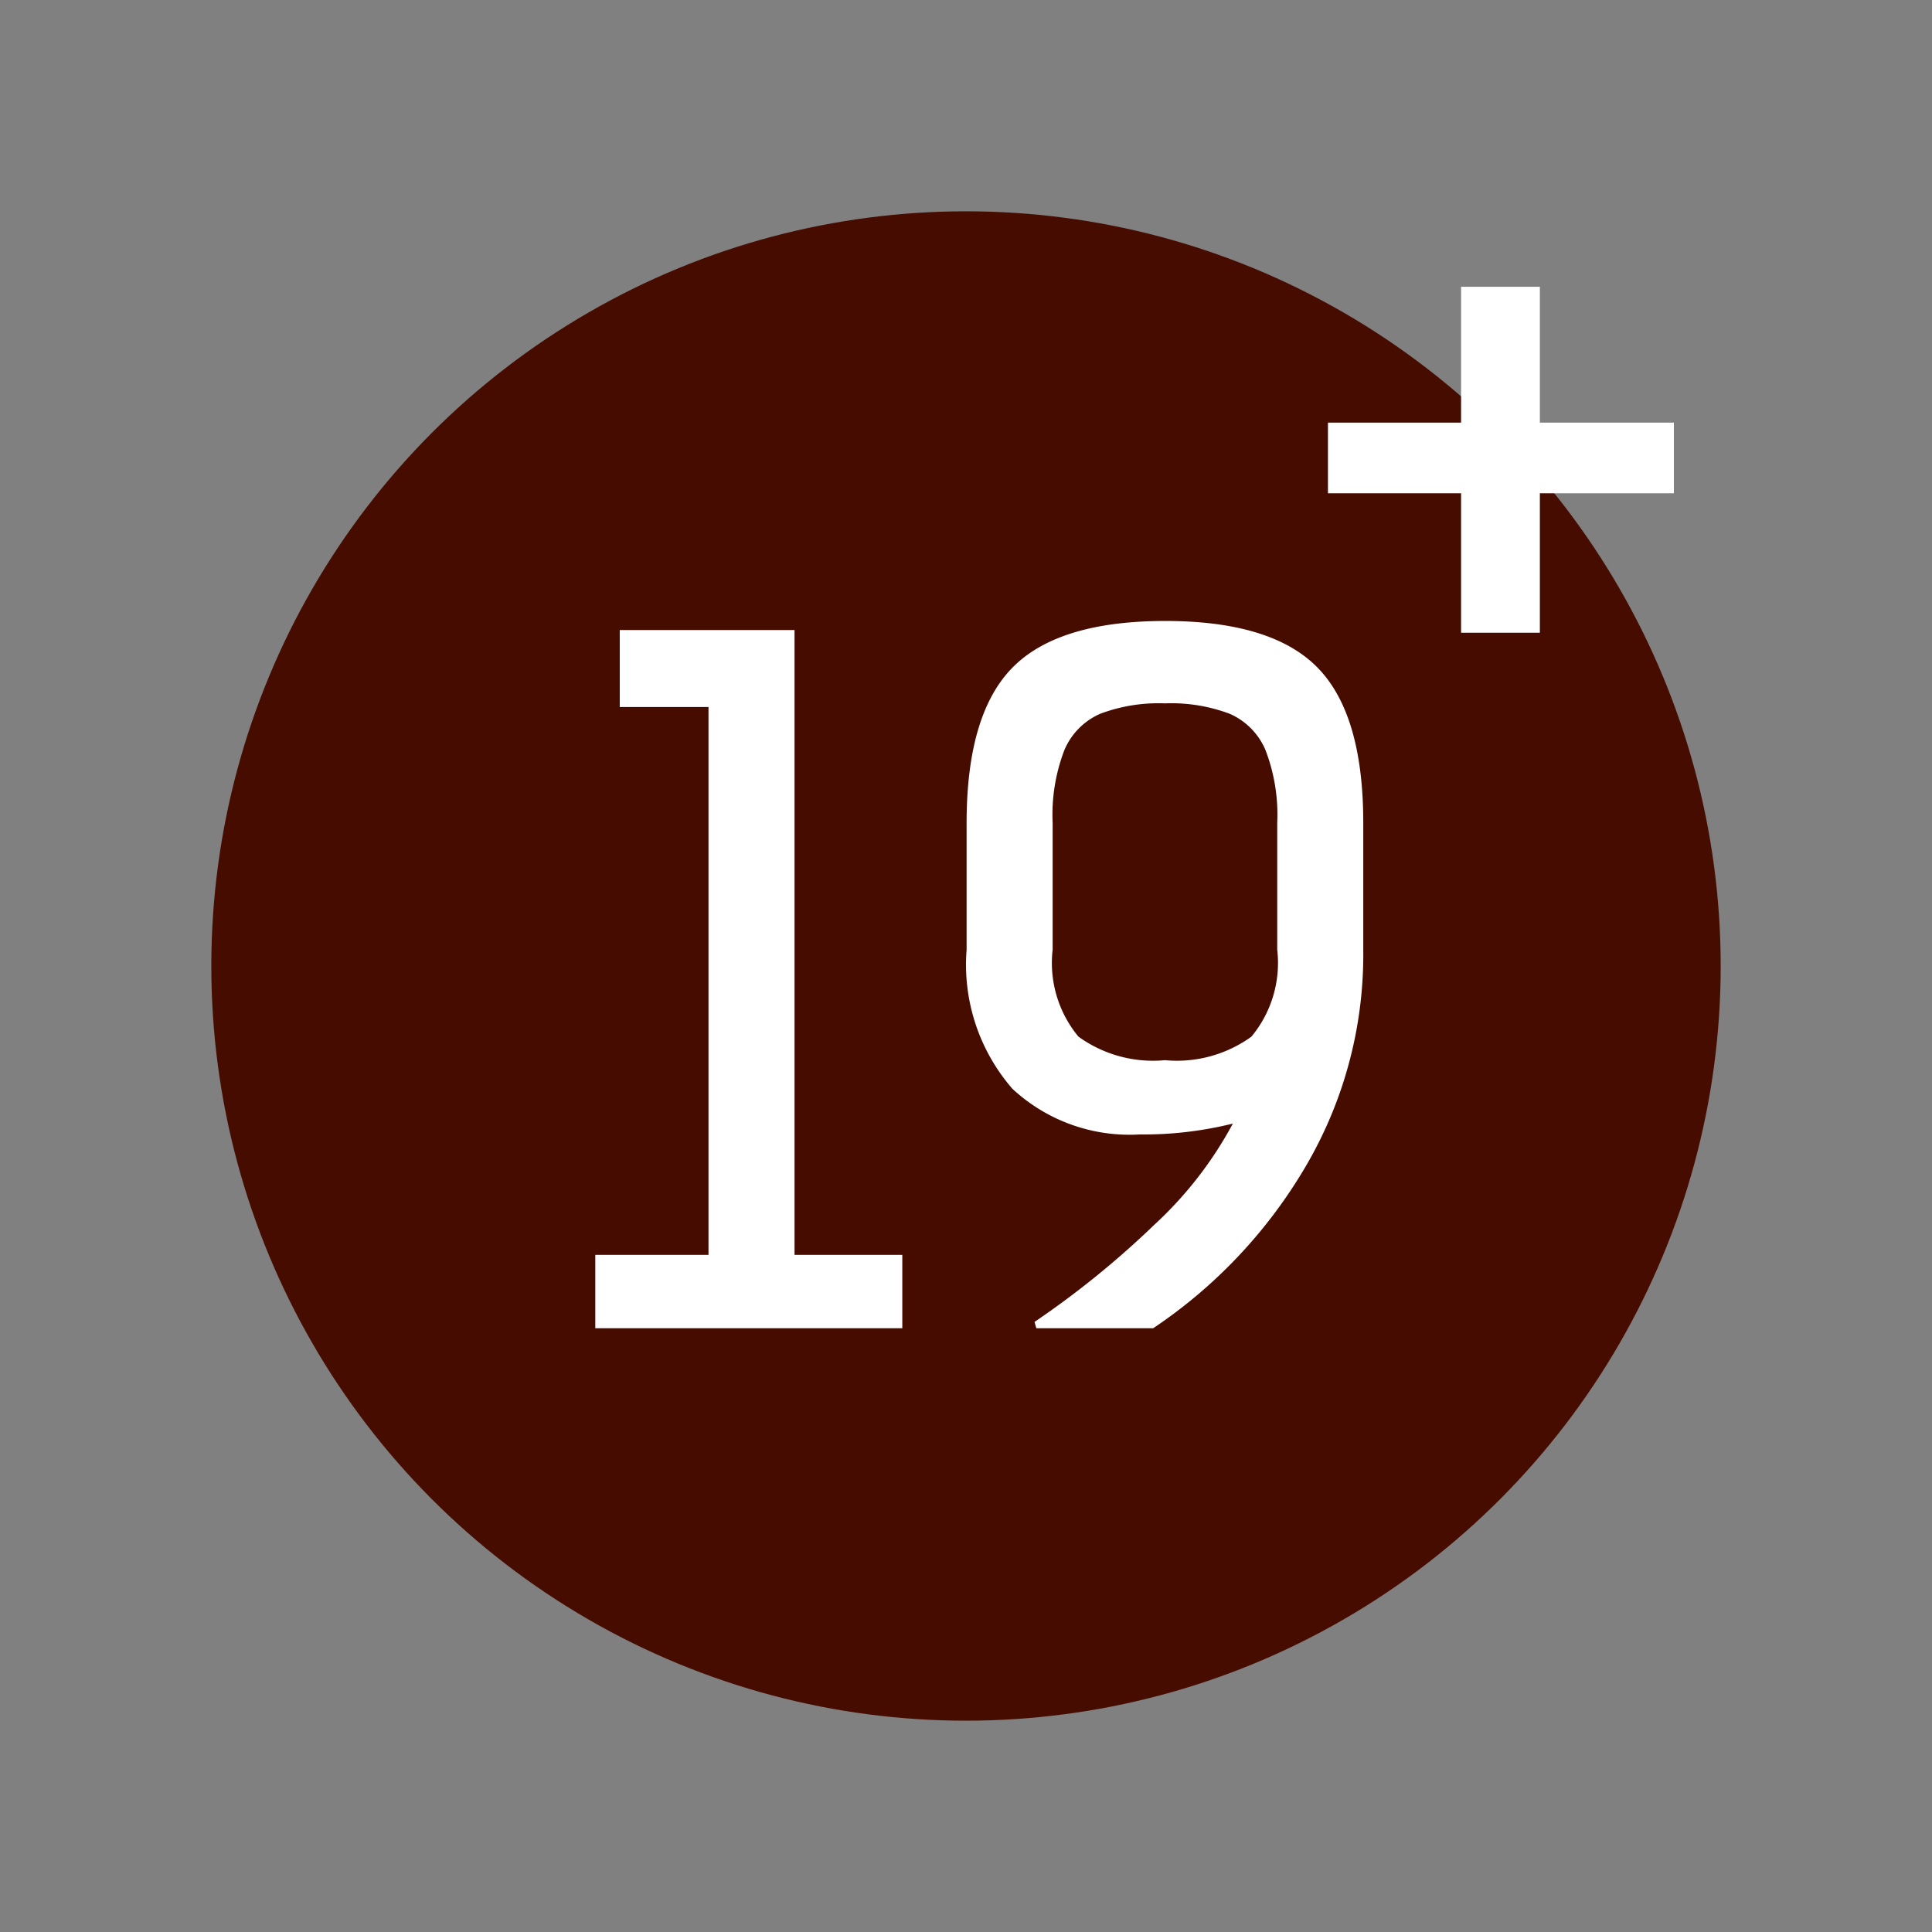 <svg xmlns="http://www.w3.org/2000/svg" xmlns:xlink="http://www.w3.org/1999/xlink" width="64" height="64" viewBox="0 0 64 64">
  <rect x="0" y="0" width="64" height="64" fill="#808080" stroke="none"/>
  <defs>
    <clipPath id="clip-level-icon-19.5">
      <rect width="64" height="64"/>
    </clipPath>
  </defs>
  <g id="level-icon-19.5" clip-path="url(#clip-level-icon-19.5)">
    <circle id="타원_19" data-name="타원 19" cx="25" cy="25" r="25" transform="translate(7 7)" fill="#460c00"/>
    <path id="패스_23" data-name="패스 23" d="M4.47-2.43V-20.58H1.53v-2.55H7.32v20.7h3.57V0H.72V-2.43ZM15.27-.21a29.821,29.821,0,0,0,3.96-3.21,12.782,12.782,0,0,0,2.61-3.36,12.25,12.25,0,0,1-3.09.36,5.7,5.7,0,0,1-4.215-1.515,6.263,6.263,0,0,1-1.515-4.6v-4.2q0-3.6,1.515-5.145T19.59-23.43q3.54,0,5.055,1.545T26.16-16.74v4.2a13.858,13.858,0,0,1-1.92,7.2A16.494,16.494,0,0,1,19.2,0H15.33ZM19.59-20.7a5.488,5.488,0,0,0-2.145.345,2.279,2.279,0,0,0-1.185,1.2,5.979,5.979,0,0,0-.39,2.415v4.2a3.824,3.824,0,0,0,.855,2.88,4.215,4.215,0,0,0,2.865.78,4.215,4.215,0,0,0,2.865-.78,3.824,3.824,0,0,0,.855-2.88v-4.2a5.979,5.979,0,0,0-.39-2.415,2.279,2.279,0,0,0-1.185-1.2A5.488,5.488,0,0,0,19.59-20.7Z" transform="translate(19 44)" fill="#fff"/>
    <path id="패스_24" data-name="패스 24" d="M8.01-9.66v4.62H5.4V-9.66H.99V-12H5.4v-4.5H8.01V-12h4.44v2.34Z" transform="translate(43 26)" fill="#fff"/>
  </g>
</svg>

